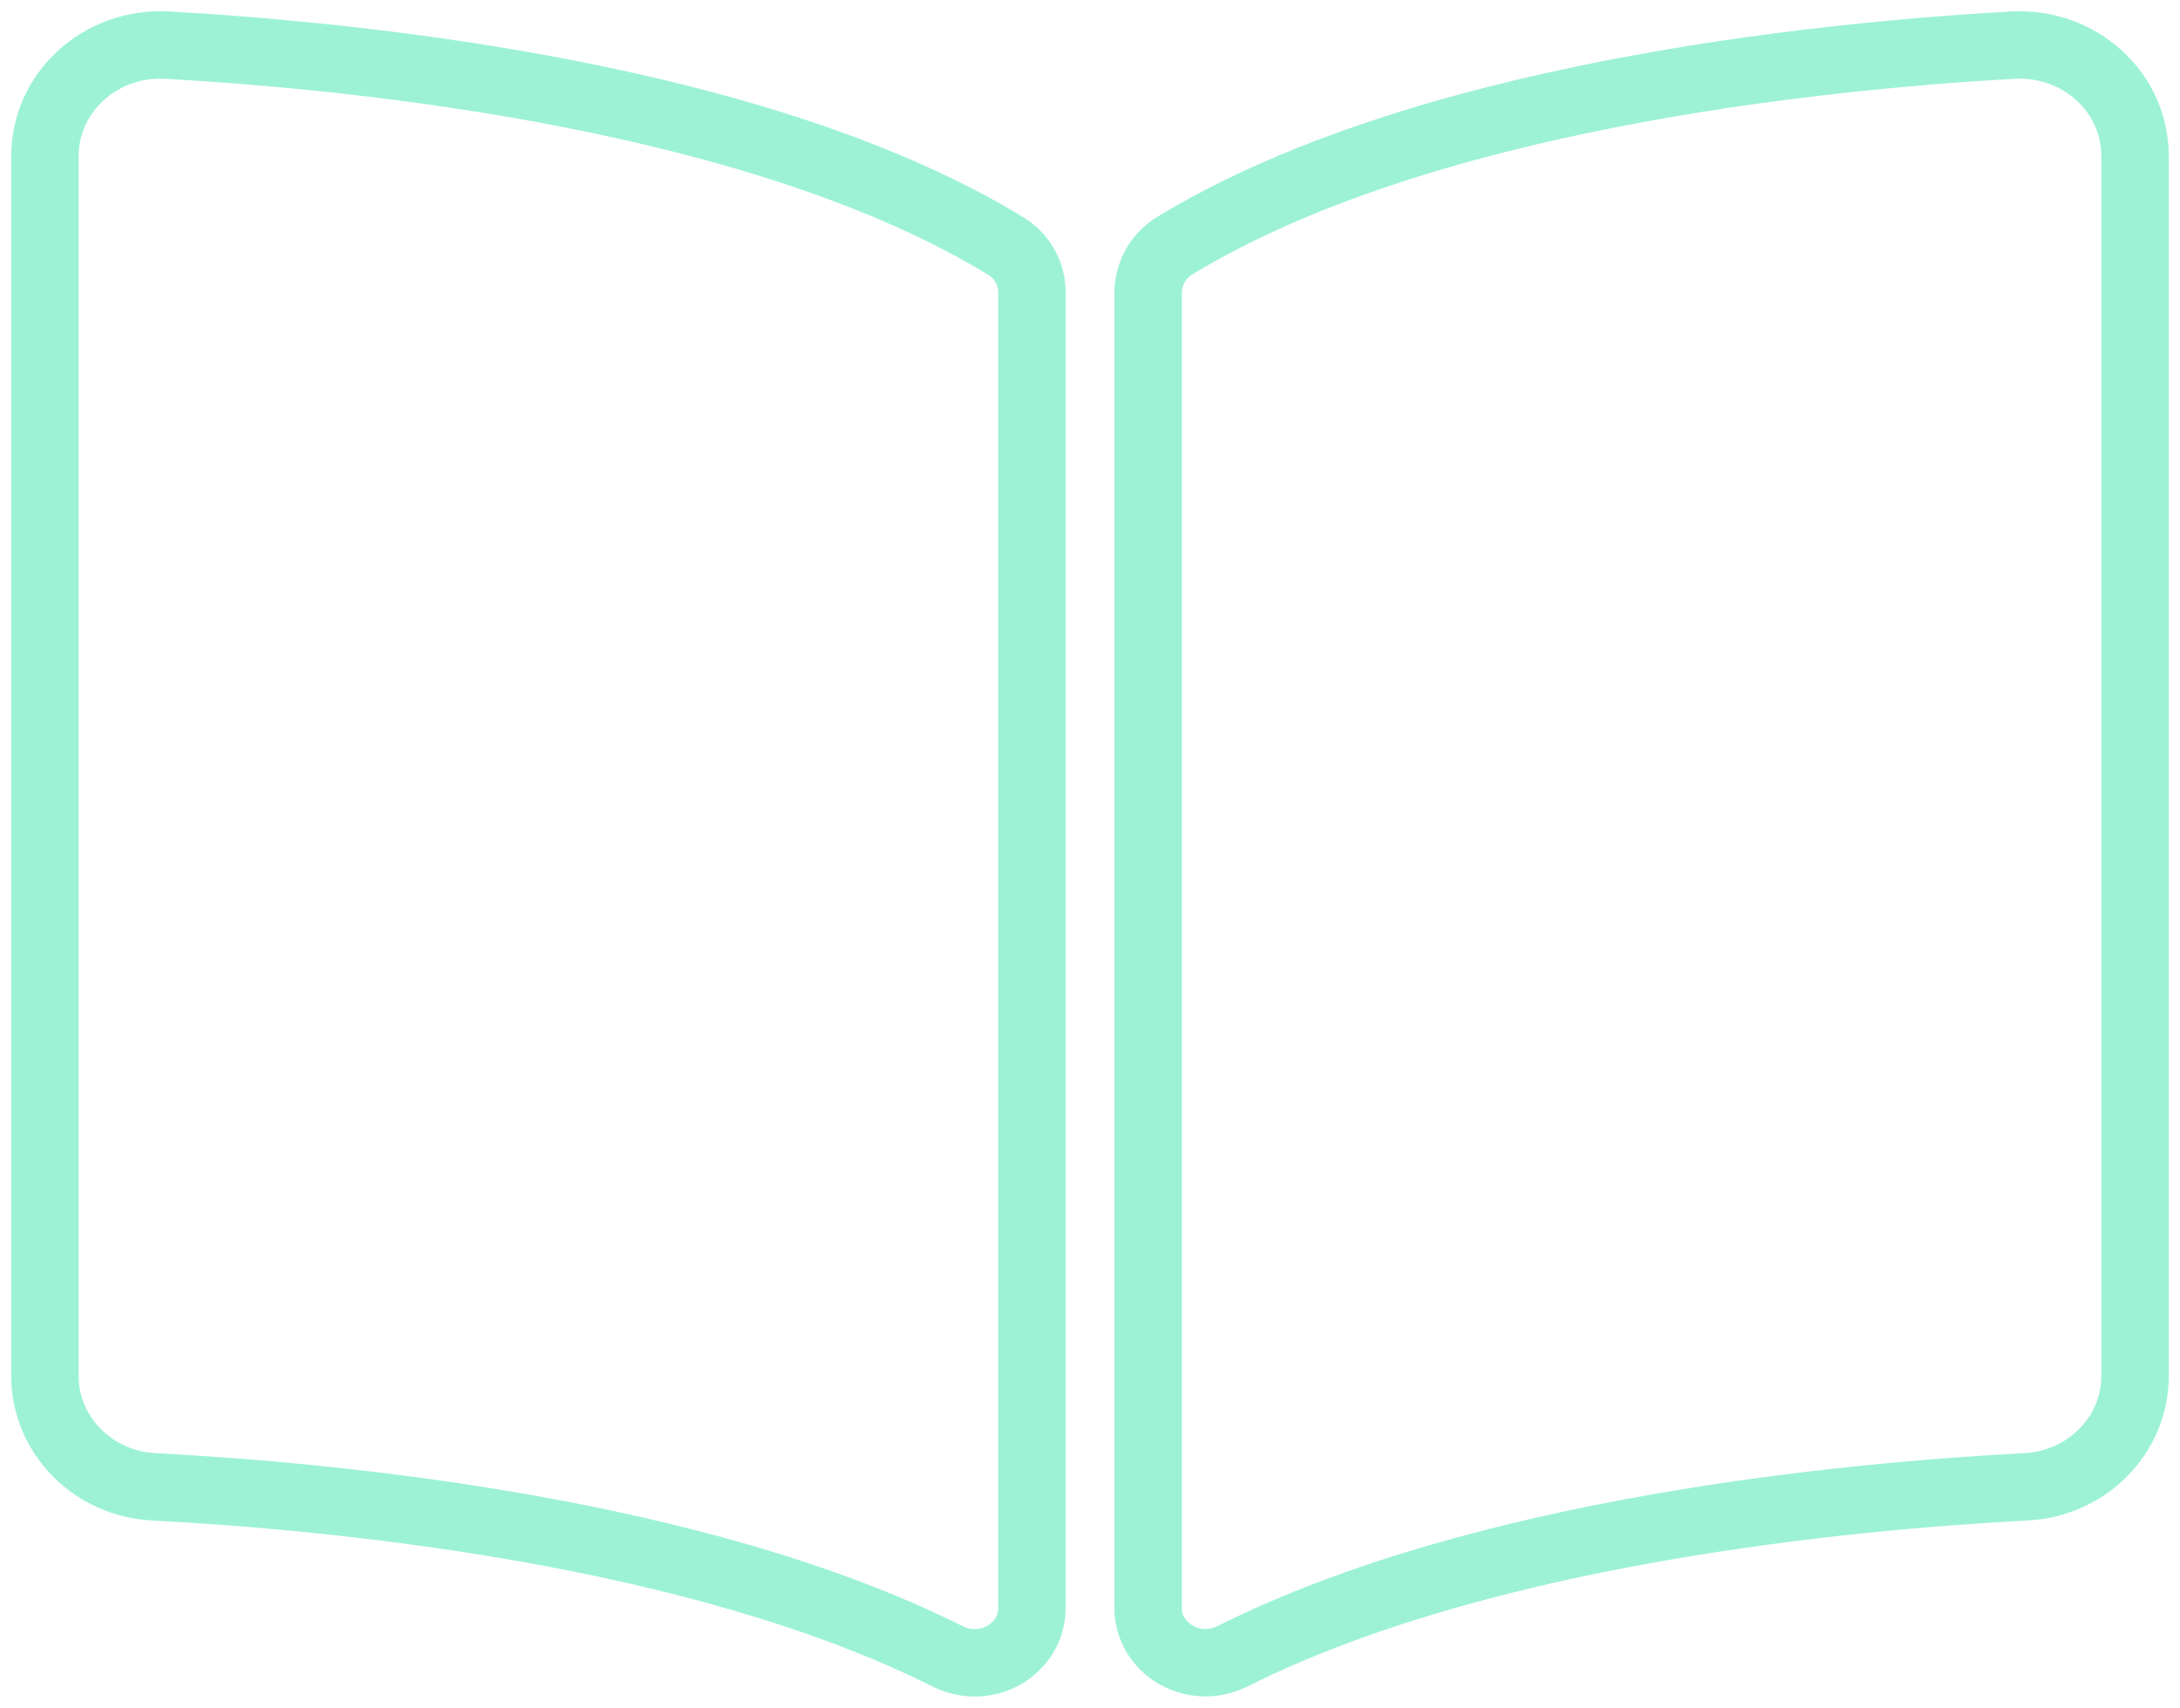 <svg width="97" height="76" viewBox="0 0 97 76" fill="none" xmlns="http://www.w3.org/2000/svg">
<path d="M89.547 2.009C80.699 2.509 63.113 4.328 52.256 10.943C51.507 11.399 51.083 12.211 51.083 13.059V71.538C51.083 73.394 53.122 74.568 54.841 73.706C66.011 68.11 82.165 66.583 90.153 66.166C92.88 66.022 95 63.846 95 61.238V6.943C95.002 4.096 92.522 1.842 89.547 2.009ZM44.744 10.943C33.889 4.328 16.302 2.51 7.454 2.009C4.48 1.842 2 4.096 2 6.943V61.24C2 63.85 4.12 66.026 6.847 66.167C14.838 66.585 31 68.113 42.17 73.713C43.885 74.573 45.917 73.401 45.917 71.549V13.03C45.917 12.18 45.494 11.401 44.744 10.943Z" stroke="#9DF2D6" stroke-width="3"/>
</svg>
